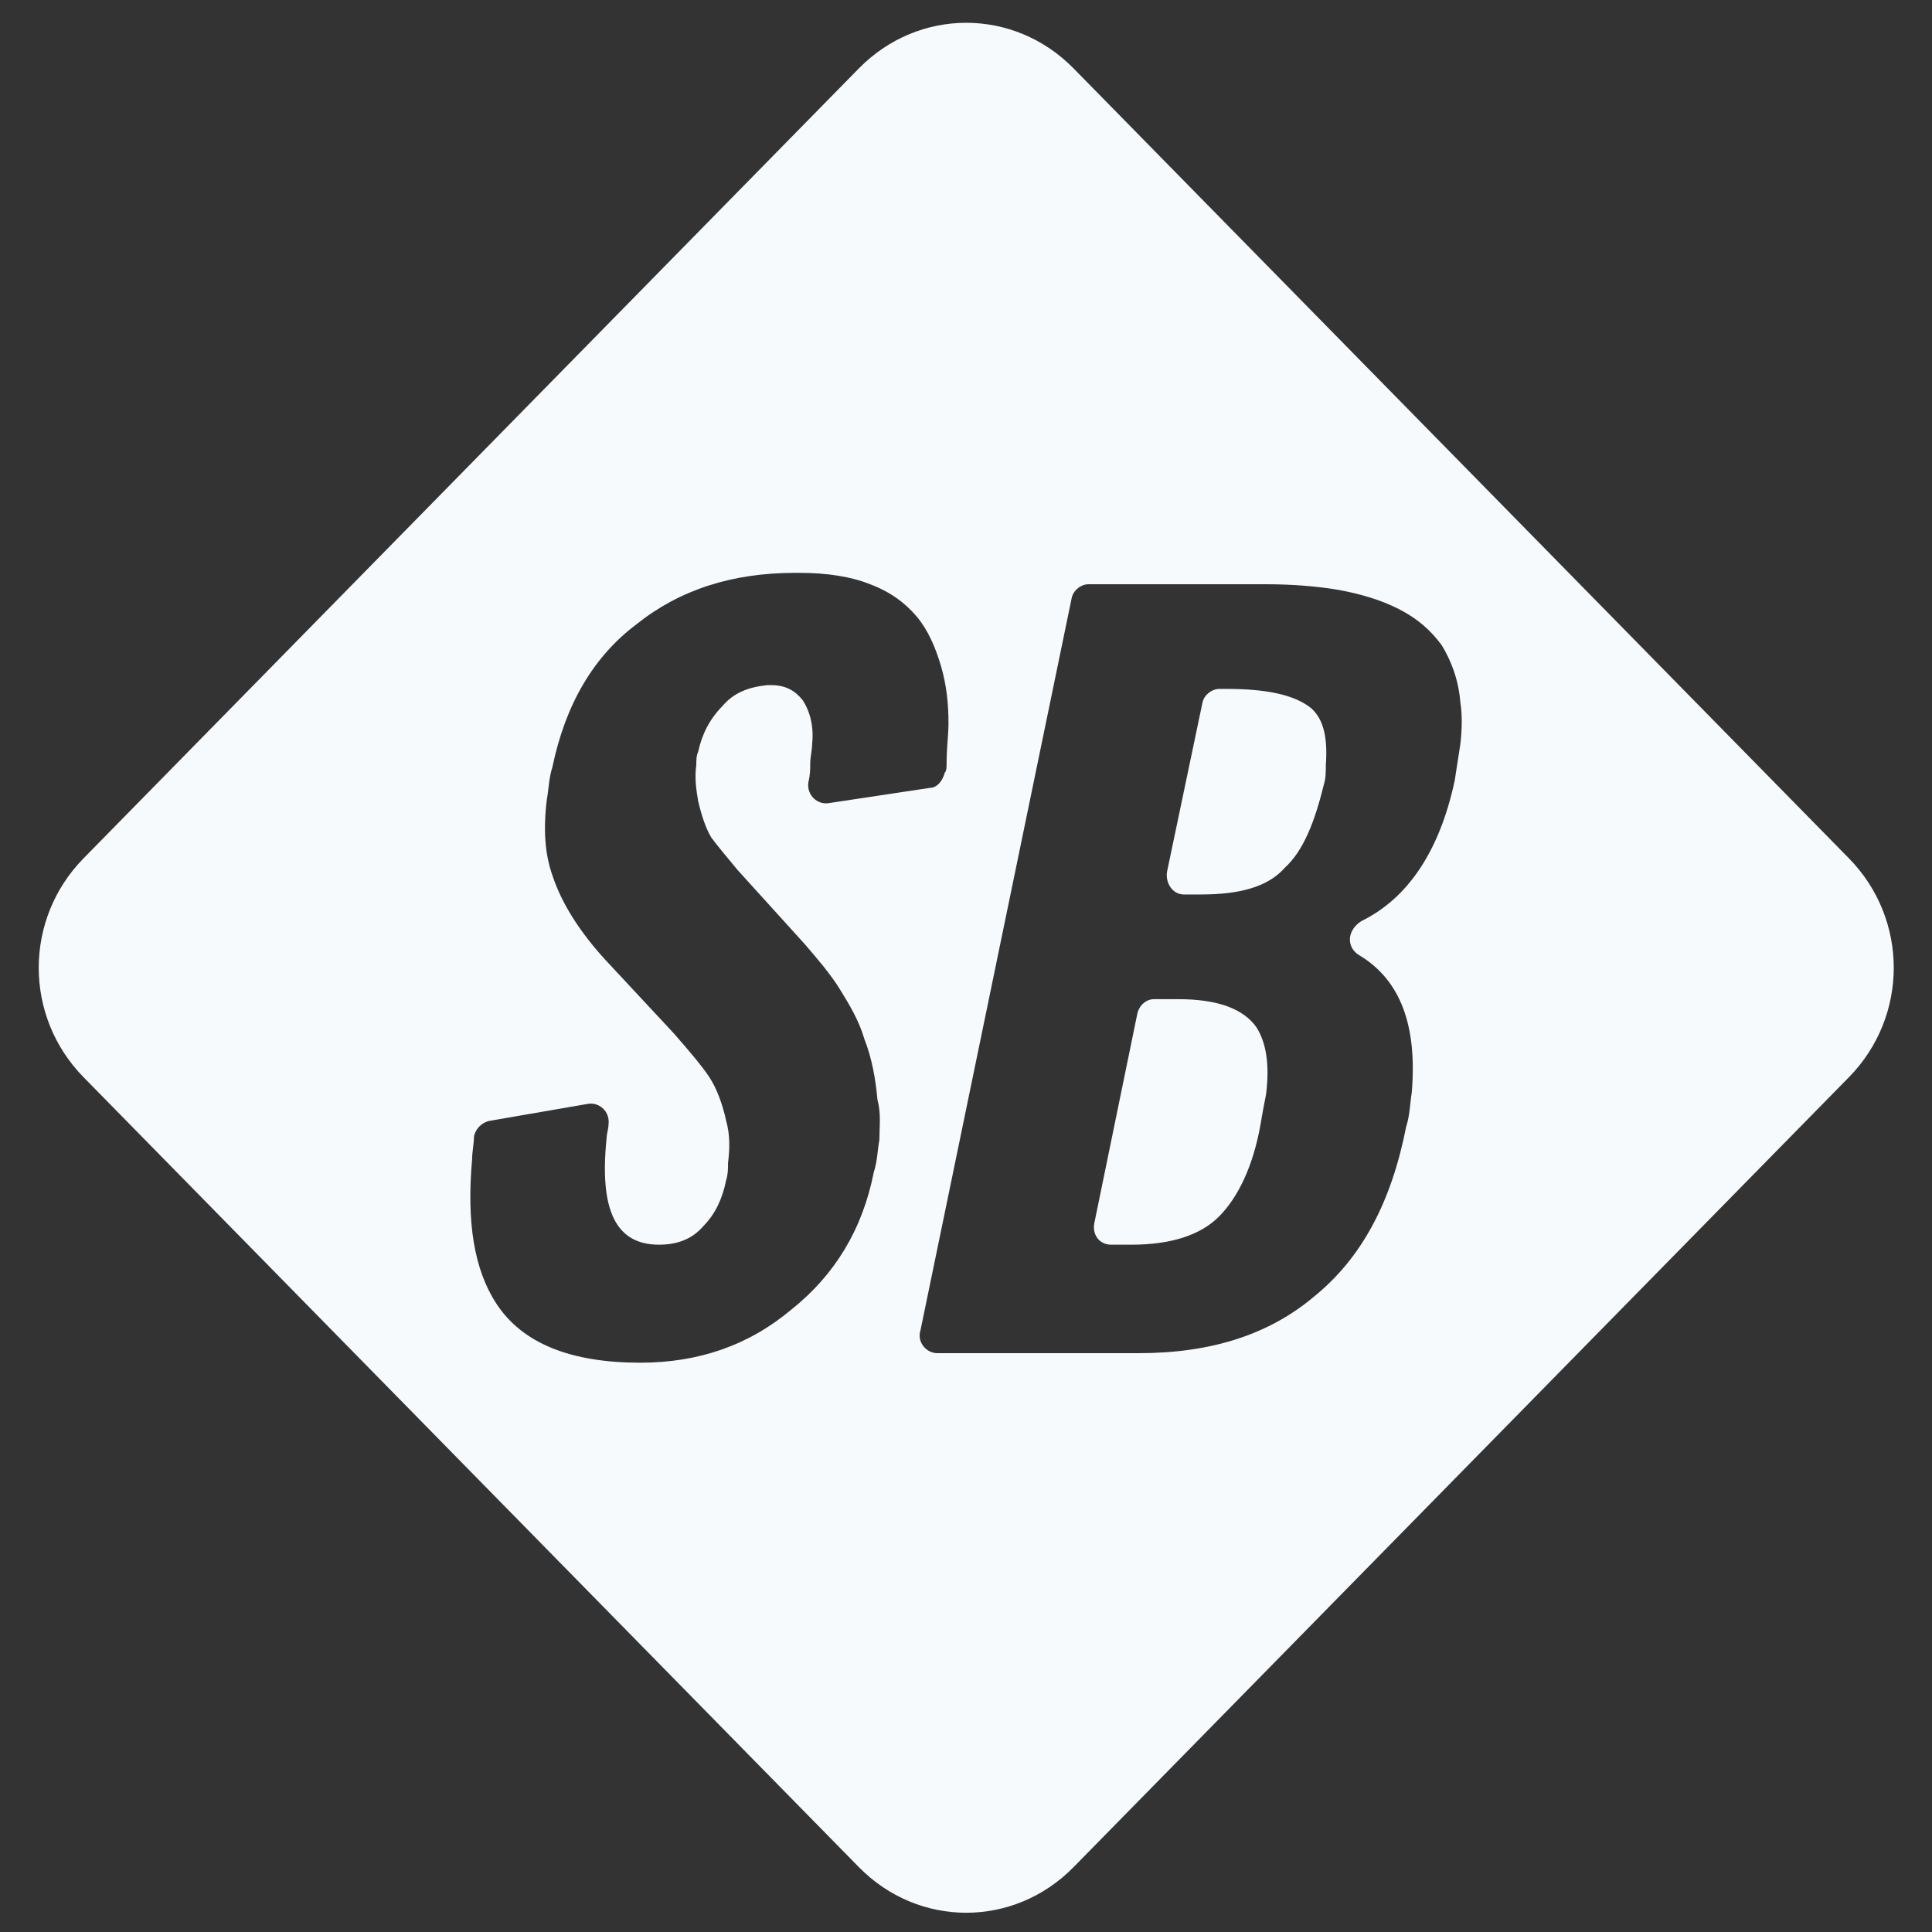 <svg width="48" height="48" viewBox="0 0 48 48" fill="none" xmlns="http://www.w3.org/2000/svg">
<rect x="0" y="0" width="48" height="48" fill="#333333" stroke="none"/>
<path d="M45.936 21.325L26.674 1.701C25.189 0.188 22.822 0.188 21.337 1.701L2.076 21.325C0.591 22.838 0.591 25.25 2.076 26.763L21.337 46.387C22.822 47.9 25.189 47.9 26.674 46.387L45.936 26.763C47.421 25.25 47.421 22.838 45.936 21.325ZM21.848 28.323C21.801 28.56 21.801 28.843 21.708 29.127C21.43 30.546 20.734 31.681 19.666 32.532C18.599 33.43 17.346 33.856 15.907 33.856C14.19 33.856 12.983 33.383 12.333 32.39C11.776 31.539 11.59 30.357 11.73 28.796C11.73 28.607 11.776 28.418 11.776 28.229C11.822 28.04 11.962 27.898 12.147 27.85L14.607 27.425C14.886 27.378 15.164 27.614 15.118 27.945C15.118 28.04 15.071 28.181 15.071 28.276C14.886 30.073 15.303 30.924 16.371 30.924C16.835 30.924 17.206 30.782 17.485 30.451C17.763 30.168 17.949 29.789 18.042 29.316C18.088 29.174 18.088 29.033 18.088 28.891C18.135 28.512 18.135 28.181 18.042 27.85C17.949 27.425 17.81 27.047 17.624 26.763C17.438 26.479 17.113 26.101 16.742 25.675L15.025 23.831C14.422 23.169 13.957 22.46 13.725 21.75C13.54 21.23 13.493 20.616 13.586 19.859C13.633 19.622 13.633 19.339 13.725 19.055C14.05 17.495 14.746 16.312 15.814 15.509C16.881 14.657 18.181 14.232 19.759 14.232H19.852C20.548 14.232 21.151 14.326 21.616 14.515C22.126 14.705 22.497 14.988 22.776 15.319C23.054 15.65 23.24 16.076 23.379 16.549C23.518 17.022 23.565 17.495 23.565 17.968C23.565 18.251 23.518 18.582 23.518 18.96C23.518 19.055 23.518 19.15 23.472 19.197C23.426 19.386 23.286 19.575 23.101 19.575L20.594 19.953C20.316 20.001 20.038 19.764 20.084 19.433C20.13 19.244 20.13 19.102 20.13 18.96C20.13 18.819 20.177 18.63 20.177 18.488C20.223 18.062 20.13 17.684 19.945 17.4C19.759 17.164 19.527 17.022 19.156 17.022H19.063C18.599 17.069 18.227 17.211 17.949 17.542C17.624 17.873 17.438 18.251 17.346 18.677C17.299 18.771 17.299 18.913 17.299 19.008C17.253 19.339 17.299 19.622 17.346 19.906C17.438 20.285 17.531 20.568 17.67 20.805C17.81 20.994 18.042 21.277 18.32 21.609L19.991 23.453C20.316 23.831 20.641 24.209 20.873 24.588C21.105 24.966 21.337 25.344 21.476 25.817C21.662 26.29 21.755 26.81 21.801 27.33C21.894 27.661 21.848 27.992 21.848 28.323ZM36.282 18.488C36.236 18.771 36.189 19.102 36.143 19.386C35.771 21.136 34.982 22.318 33.822 22.885C33.451 23.122 33.451 23.547 33.776 23.736C34.797 24.351 35.214 25.486 35.075 27.141C35.029 27.425 35.029 27.709 34.936 27.992C34.565 29.884 33.822 31.255 32.662 32.201C31.548 33.147 30.109 33.619 28.299 33.619H23.286C23.008 33.619 22.776 33.336 22.869 33.052L26.628 14.847C26.674 14.657 26.86 14.515 27.046 14.515H31.409C32.105 14.515 32.708 14.563 33.265 14.657C33.776 14.752 34.286 14.894 34.75 15.13C35.214 15.367 35.539 15.65 35.818 16.029C36.05 16.407 36.236 16.88 36.282 17.447C36.328 17.731 36.328 18.109 36.282 18.488ZM30.48 17.116H30.295C30.109 17.116 29.923 17.258 29.877 17.447L28.995 21.656C28.949 21.94 29.134 22.223 29.413 22.223H29.831C30.805 22.223 31.501 22.034 31.919 21.561C32.383 21.136 32.662 20.426 32.894 19.481C32.94 19.339 32.94 19.15 32.94 19.008C32.987 18.346 32.894 17.873 32.569 17.589C32.151 17.258 31.455 17.116 30.48 17.116ZM29.274 24.824H28.67C28.485 24.824 28.299 24.966 28.253 25.202L27.185 30.404C27.139 30.688 27.324 30.924 27.603 30.924H28.113C29.088 30.924 29.831 30.688 30.295 30.215C30.759 29.742 31.13 28.985 31.316 27.945C31.362 27.661 31.409 27.425 31.455 27.188C31.548 26.432 31.455 25.912 31.223 25.533C30.898 25.061 30.248 24.824 29.274 24.824Z" fill="#F7FAFD"/>
</svg>
